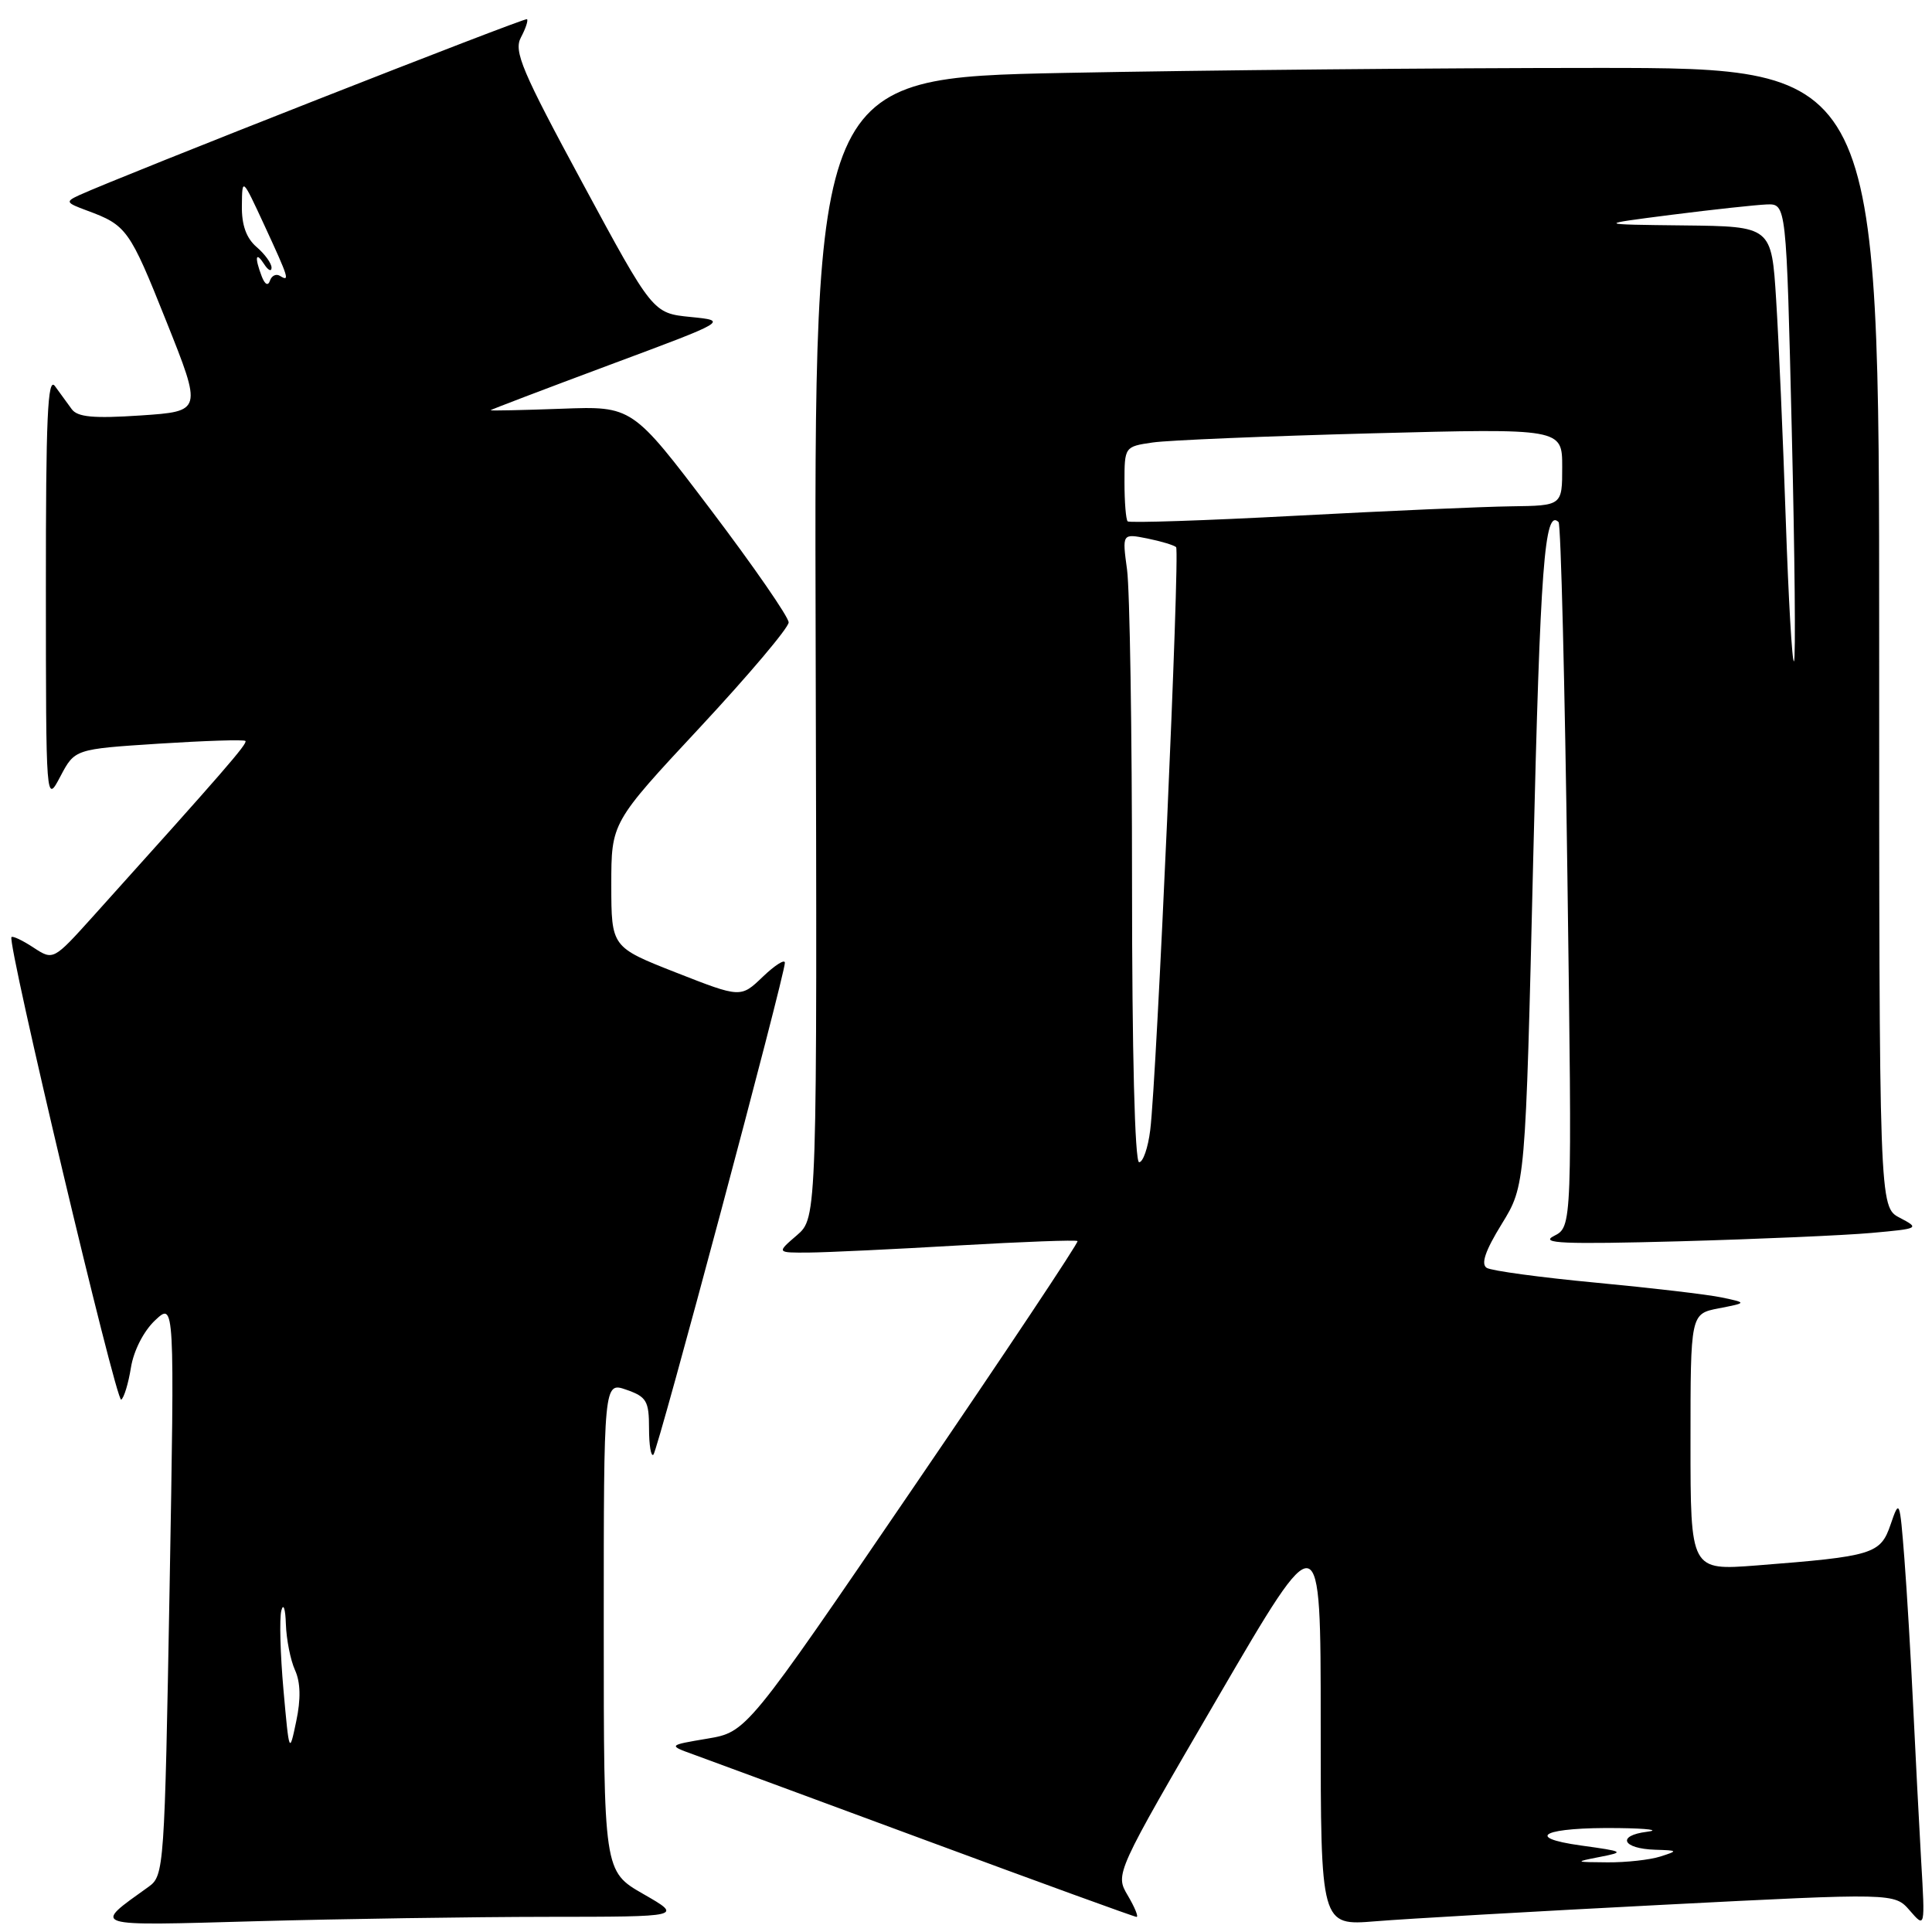 <?xml version="1.0" encoding="UTF-8" standalone="no"?>
<!DOCTYPE svg PUBLIC "-//W3C//DTD SVG 1.1//EN" "http://www.w3.org/Graphics/SVG/1.1/DTD/svg11.dtd" >
<svg xmlns="http://www.w3.org/2000/svg" xmlns:xlink="http://www.w3.org/1999/xlink" version="1.1" viewBox="0 0 256 256">
 <g >
 <path fill="currentColor"
d=" M 72.50 253.99 C 90.50 253.98 90.50 253.98 85.25 250.97 C 80.00 247.96 80.00 247.96 80.00 215.53 C 80.00 183.10 80.00 183.10 83.00 184.15 C 85.67 185.08 86.00 185.64 86.00 189.26 C 86.00 191.50 86.26 193.07 86.58 192.75 C 87.19 192.15 104.00 129.22 104.00 127.57 C 104.00 127.05 102.68 127.89 101.07 129.43 C 98.15 132.23 98.15 132.23 89.58 128.87 C 81.01 125.50 81.01 125.50 81.00 117.25 C 81.00 108.99 81.00 108.99 92.75 96.38 C 99.21 89.44 104.50 83.18 104.50 82.47 C 104.50 81.76 99.84 75.02 94.14 67.49 C 83.78 53.81 83.78 53.81 74.39 54.16 C 69.22 54.35 65.00 54.44 65.00 54.36 C 65.00 54.29 72.09 51.59 80.75 48.36 C 96.50 42.50 96.50 42.50 91.50 42.00 C 86.50 41.50 86.50 41.50 77.20 24.28 C 69.14 9.37 68.04 6.78 69.03 4.95 C 69.65 3.78 70.01 2.70 69.83 2.54 C 69.54 2.30 15.86 23.40 10.50 25.86 C 8.64 26.72 8.72 26.86 11.50 27.89 C 16.79 29.84 17.16 30.36 22.02 42.53 C 26.80 54.50 26.80 54.50 18.65 55.05 C 12.37 55.47 10.27 55.27 9.50 54.21 C 8.95 53.45 7.95 52.08 7.28 51.16 C 6.31 49.84 6.07 55.36 6.08 78.00 C 6.09 106.50 6.09 106.50 8.00 102.88 C 9.91 99.26 9.91 99.26 21.03 98.54 C 27.15 98.15 32.32 97.98 32.52 98.18 C 32.84 98.51 29.68 102.15 12.36 121.39 C 7.06 127.27 7.06 127.27 4.44 125.56 C 3.00 124.61 1.69 123.99 1.52 124.17 C 0.91 124.82 15.39 185.88 16.06 185.46 C 16.43 185.23 17.01 183.32 17.35 181.21 C 17.71 178.97 19.04 176.37 20.55 174.95 C 23.14 172.52 23.14 172.52 22.47 210.51 C 21.81 247.52 21.74 248.54 19.70 250.00 C 12.20 255.38 11.62 255.19 34.00 254.57 C 45.28 254.26 62.60 254.00 72.50 253.99 Z  M 220.27 252.40 C 251.03 250.82 251.03 250.82 253.06 253.16 C 255.09 255.50 255.09 255.50 254.56 246.50 C 254.28 241.55 253.80 232.32 253.50 226.00 C 253.20 219.68 252.68 210.90 252.34 206.50 C 251.73 198.72 251.68 198.59 250.52 201.99 C 249.17 205.94 248.23 206.22 232.75 207.43 C 224.00 208.10 224.00 208.10 224.00 191.10 C 224.00 174.09 224.00 174.09 227.75 173.36 C 231.50 172.63 231.50 172.63 228.14 171.92 C 226.29 171.53 218.78 170.65 211.46 169.96 C 204.14 169.27 197.64 168.39 197.00 168.00 C 196.20 167.50 196.80 165.73 198.99 162.18 C 202.13 157.07 202.13 157.07 203.16 113.78 C 204.09 74.94 204.66 67.33 206.52 69.18 C 206.82 69.49 207.35 90.62 207.69 116.14 C 208.32 162.55 208.32 162.55 205.91 163.77 C 203.96 164.76 207.15 164.89 222.50 164.48 C 232.95 164.19 244.41 163.69 247.98 163.37 C 254.31 162.80 254.39 162.76 251.73 161.36 C 249.00 159.94 249.00 159.94 249.00 84.47 C 249.00 9.00 249.00 9.00 211.66 9.00 C 191.13 9.00 159.37 9.30 141.10 9.66 C 107.87 10.33 107.87 10.33 108.08 85.84 C 108.28 161.36 108.28 161.36 105.59 163.68 C 102.89 166.00 102.89 166.00 107.19 165.97 C 109.56 165.95 118.47 165.53 126.98 165.03 C 135.50 164.54 142.61 164.27 142.78 164.45 C 142.95 164.62 133.16 179.33 121.01 197.13 C 98.93 229.50 98.93 229.50 93.72 230.38 C 88.50 231.26 88.50 231.26 92.00 232.52 C 93.92 233.22 107.78 238.33 122.79 243.89 C 137.81 249.45 150.32 254.00 150.60 254.00 C 150.88 254.00 150.36 252.72 149.43 251.15 C 147.75 248.30 147.75 248.30 161.37 224.92 C 175.00 201.54 175.00 201.54 175.00 228.36 C 175.00 255.17 175.00 255.17 182.25 254.58 C 186.24 254.25 203.34 253.27 220.27 252.40 Z  M 37.56 223.91 C 37.14 219.19 37.01 214.47 37.28 213.41 C 37.55 212.36 37.82 213.17 37.88 215.20 C 37.95 217.24 38.49 219.98 39.09 221.30 C 39.82 222.90 39.88 225.13 39.25 228.09 C 38.34 232.45 38.32 232.40 37.56 223.91 Z  M 34.68 36.62 C 33.71 34.07 33.87 33.25 35.00 35.00 C 35.53 35.83 35.98 36.04 35.98 35.47 C 35.99 34.91 35.10 33.67 34.00 32.73 C 32.64 31.56 32.01 29.82 32.05 27.26 C 32.09 23.50 32.09 23.50 35.05 29.89 C 38.28 36.88 38.44 37.39 37.09 36.55 C 36.58 36.24 35.99 36.53 35.77 37.19 C 35.52 37.93 35.10 37.71 34.68 36.62 Z  M 212.00 246.05 C 215.33 245.40 215.21 245.33 209.50 244.54 C 201.71 243.46 204.64 242.10 214.50 242.23 C 218.35 242.28 220.03 242.50 218.23 242.72 C 214.18 243.23 214.97 244.96 219.31 245.10 C 222.36 245.19 222.39 245.24 220.00 246.00 C 218.62 246.44 215.47 246.79 213.00 246.77 C 208.61 246.74 208.59 246.72 212.00 246.05 Z  M 150.00 117.14 C 150.00 96.87 149.70 78.12 149.34 75.48 C 148.69 70.69 148.69 70.69 152.02 71.35 C 153.85 71.72 155.57 72.24 155.84 72.50 C 156.37 73.03 153.27 142.94 152.41 149.75 C 152.12 152.09 151.46 154.00 150.94 154.00 C 150.37 154.00 150.00 139.44 150.00 117.14 Z  M 236.62 68.78 C 236.26 58.18 235.69 45.11 235.35 39.75 C 234.74 30.00 234.74 30.00 223.12 29.87 C 211.50 29.74 211.50 29.74 221.50 28.46 C 227.00 27.76 232.67 27.15 234.10 27.09 C 236.70 27.00 236.70 27.00 237.42 57.10 C 237.82 73.65 237.95 87.39 237.71 87.62 C 237.47 87.86 236.98 79.38 236.62 68.78 Z  M 149.42 69.08 C 149.19 68.85 149.00 66.53 149.00 63.92 C 149.00 59.20 149.02 59.17 152.75 58.63 C 154.81 58.33 167.86 57.79 181.75 57.42 C 207.00 56.76 207.00 56.76 207.00 61.88 C 207.00 67.00 207.00 67.00 200.25 67.09 C 196.54 67.14 183.67 67.70 171.67 68.34 C 159.66 68.98 149.64 69.31 149.42 69.08 Z "/>
</g>
</svg>